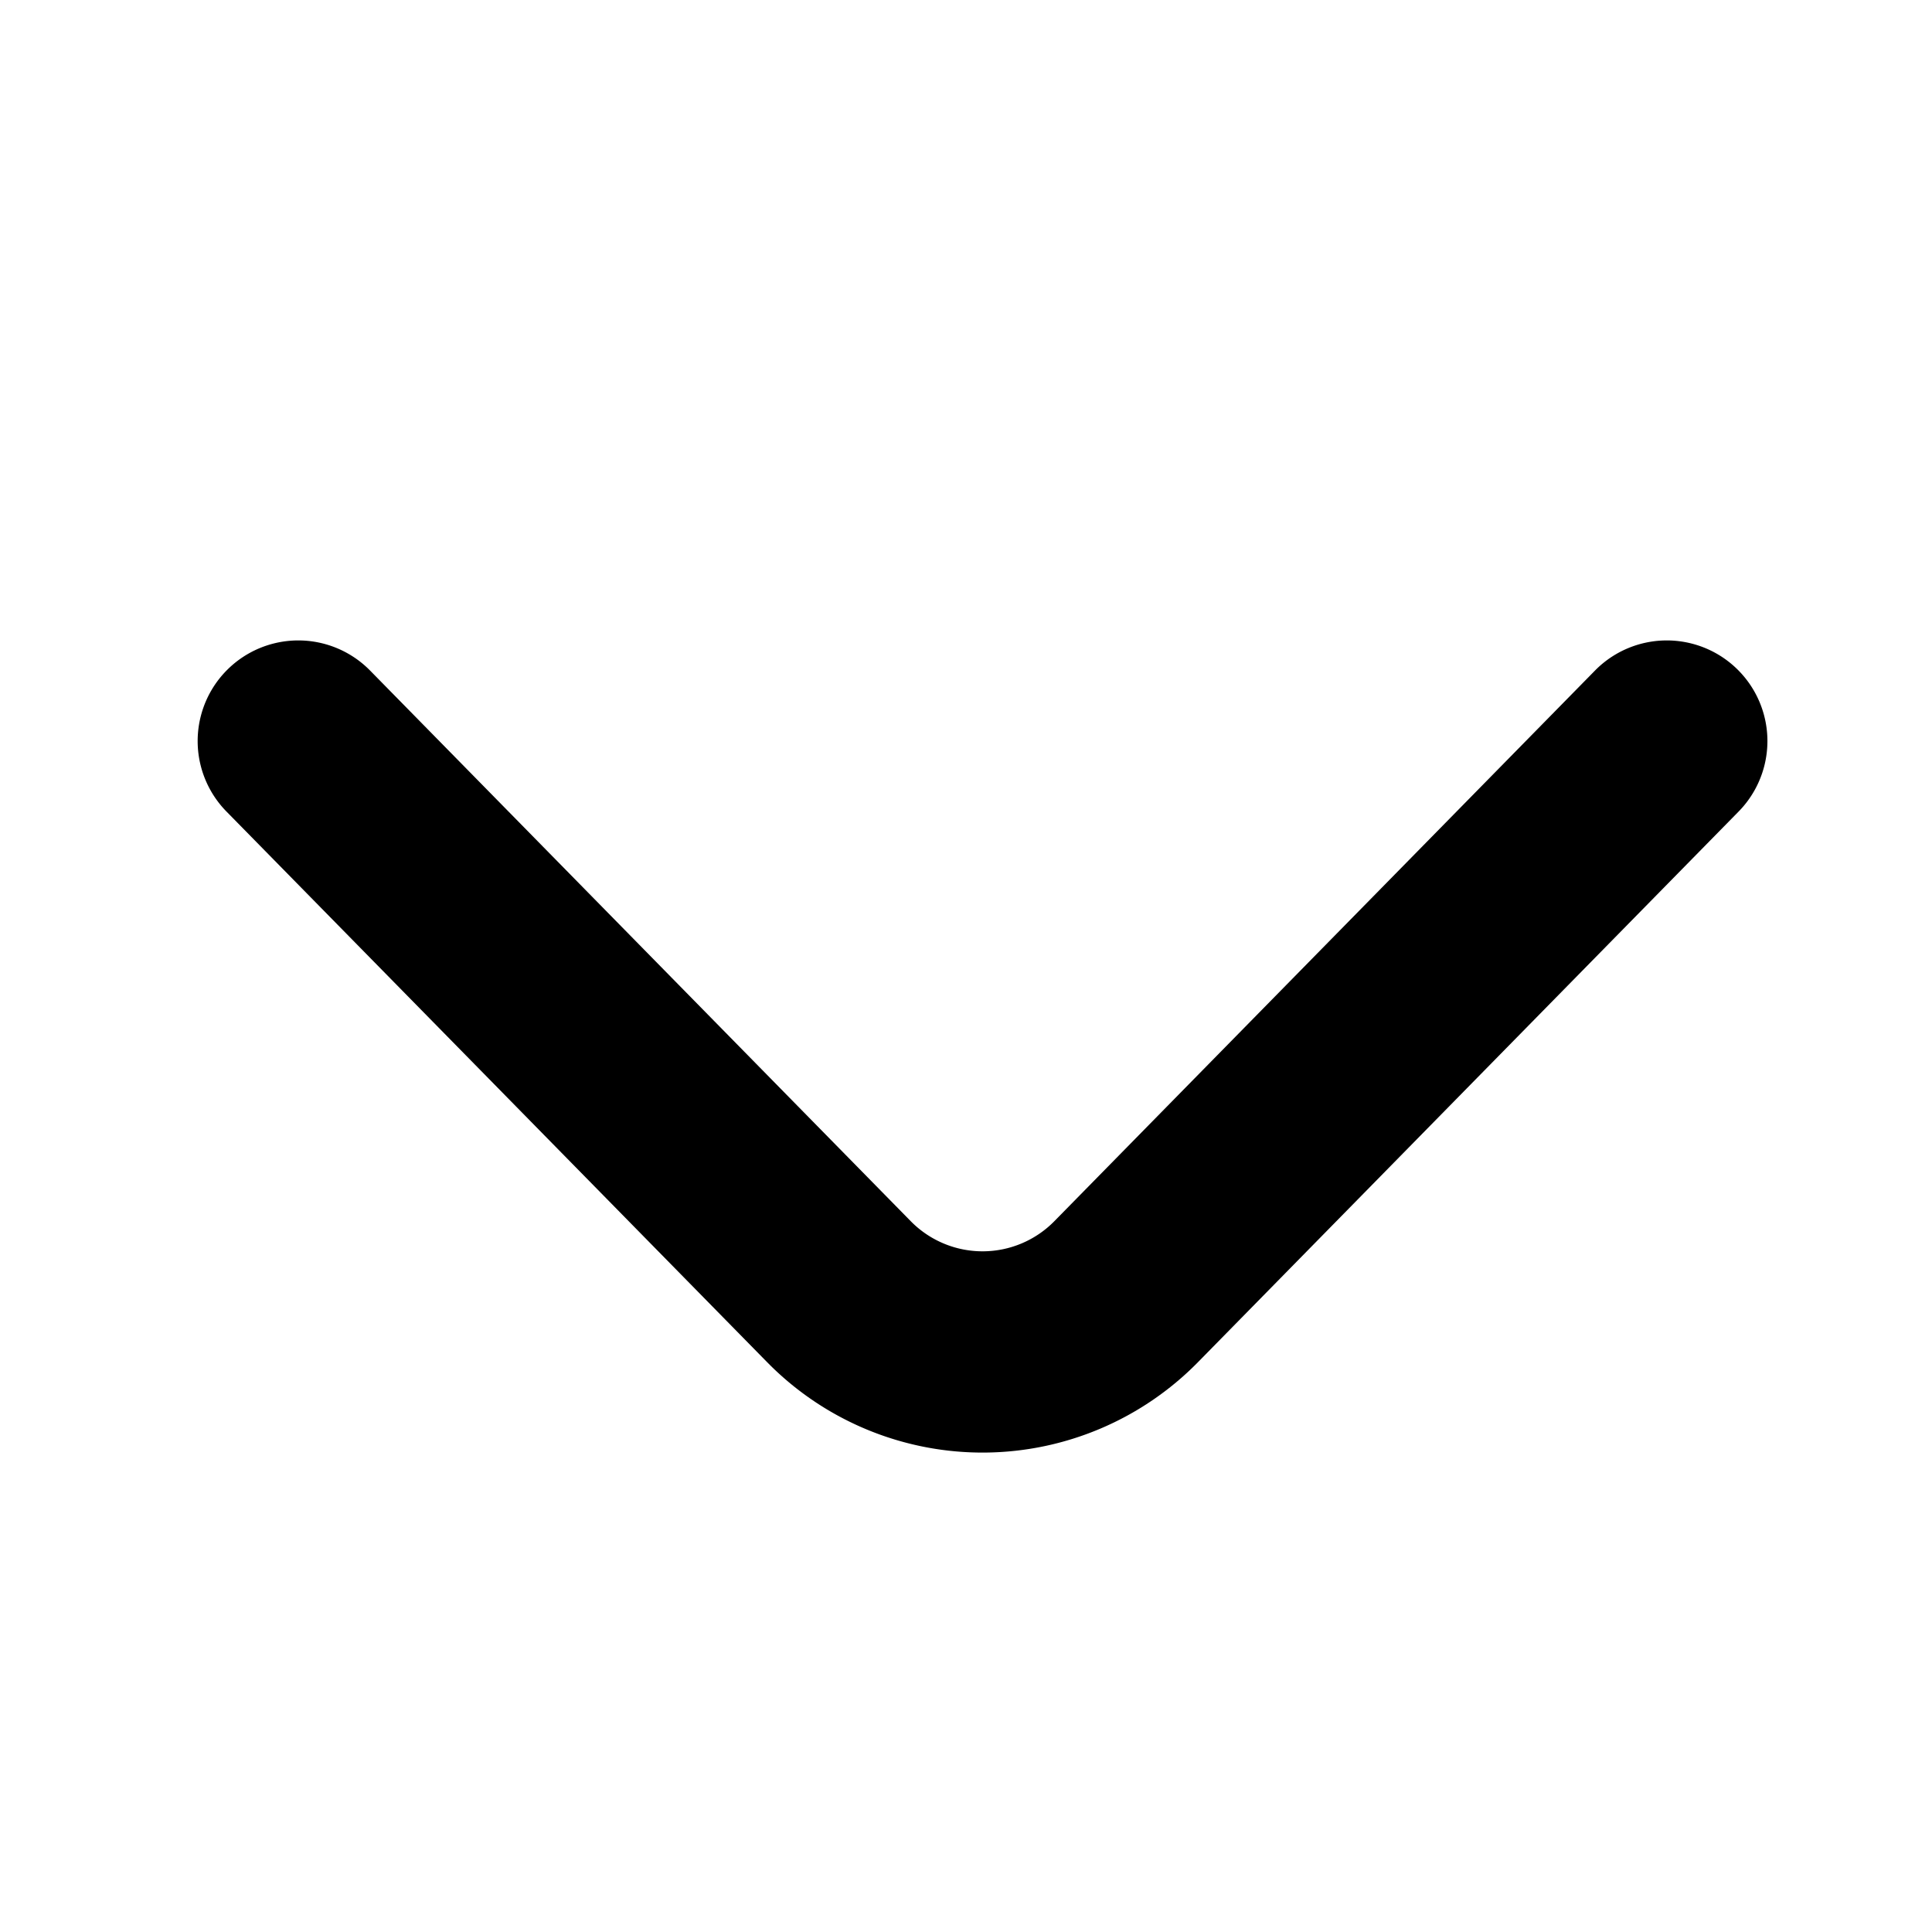 <?xml version="1.0" standalone="no"?><!DOCTYPE svg PUBLIC "-//W3C//DTD SVG 1.1//EN" "http://www.w3.org/Graphics/SVG/1.1/DTD/svg11.dtd"><svg t="1709259417120" class="icon" viewBox="0 0 1024 1024" version="1.1" xmlns="http://www.w3.org/2000/svg" p-id="2736" xmlns:xlink="http://www.w3.org/1999/xlink" width="200" height="200"><path d="M845.376 355.413L558.827 647.253a53.333 53.333 0 0 1-75.413 0.704l-0.704-0.704L196.16 355.413a53.333 53.333 0 0 0-76.117 74.731l286.549 291.84 2.091 2.091a160 160 0 0 0 226.261-2.091l286.549-291.84a53.333 53.333 0 0 0-76.117-74.731z" fill="currentColor" p-id="2737"></path></svg>